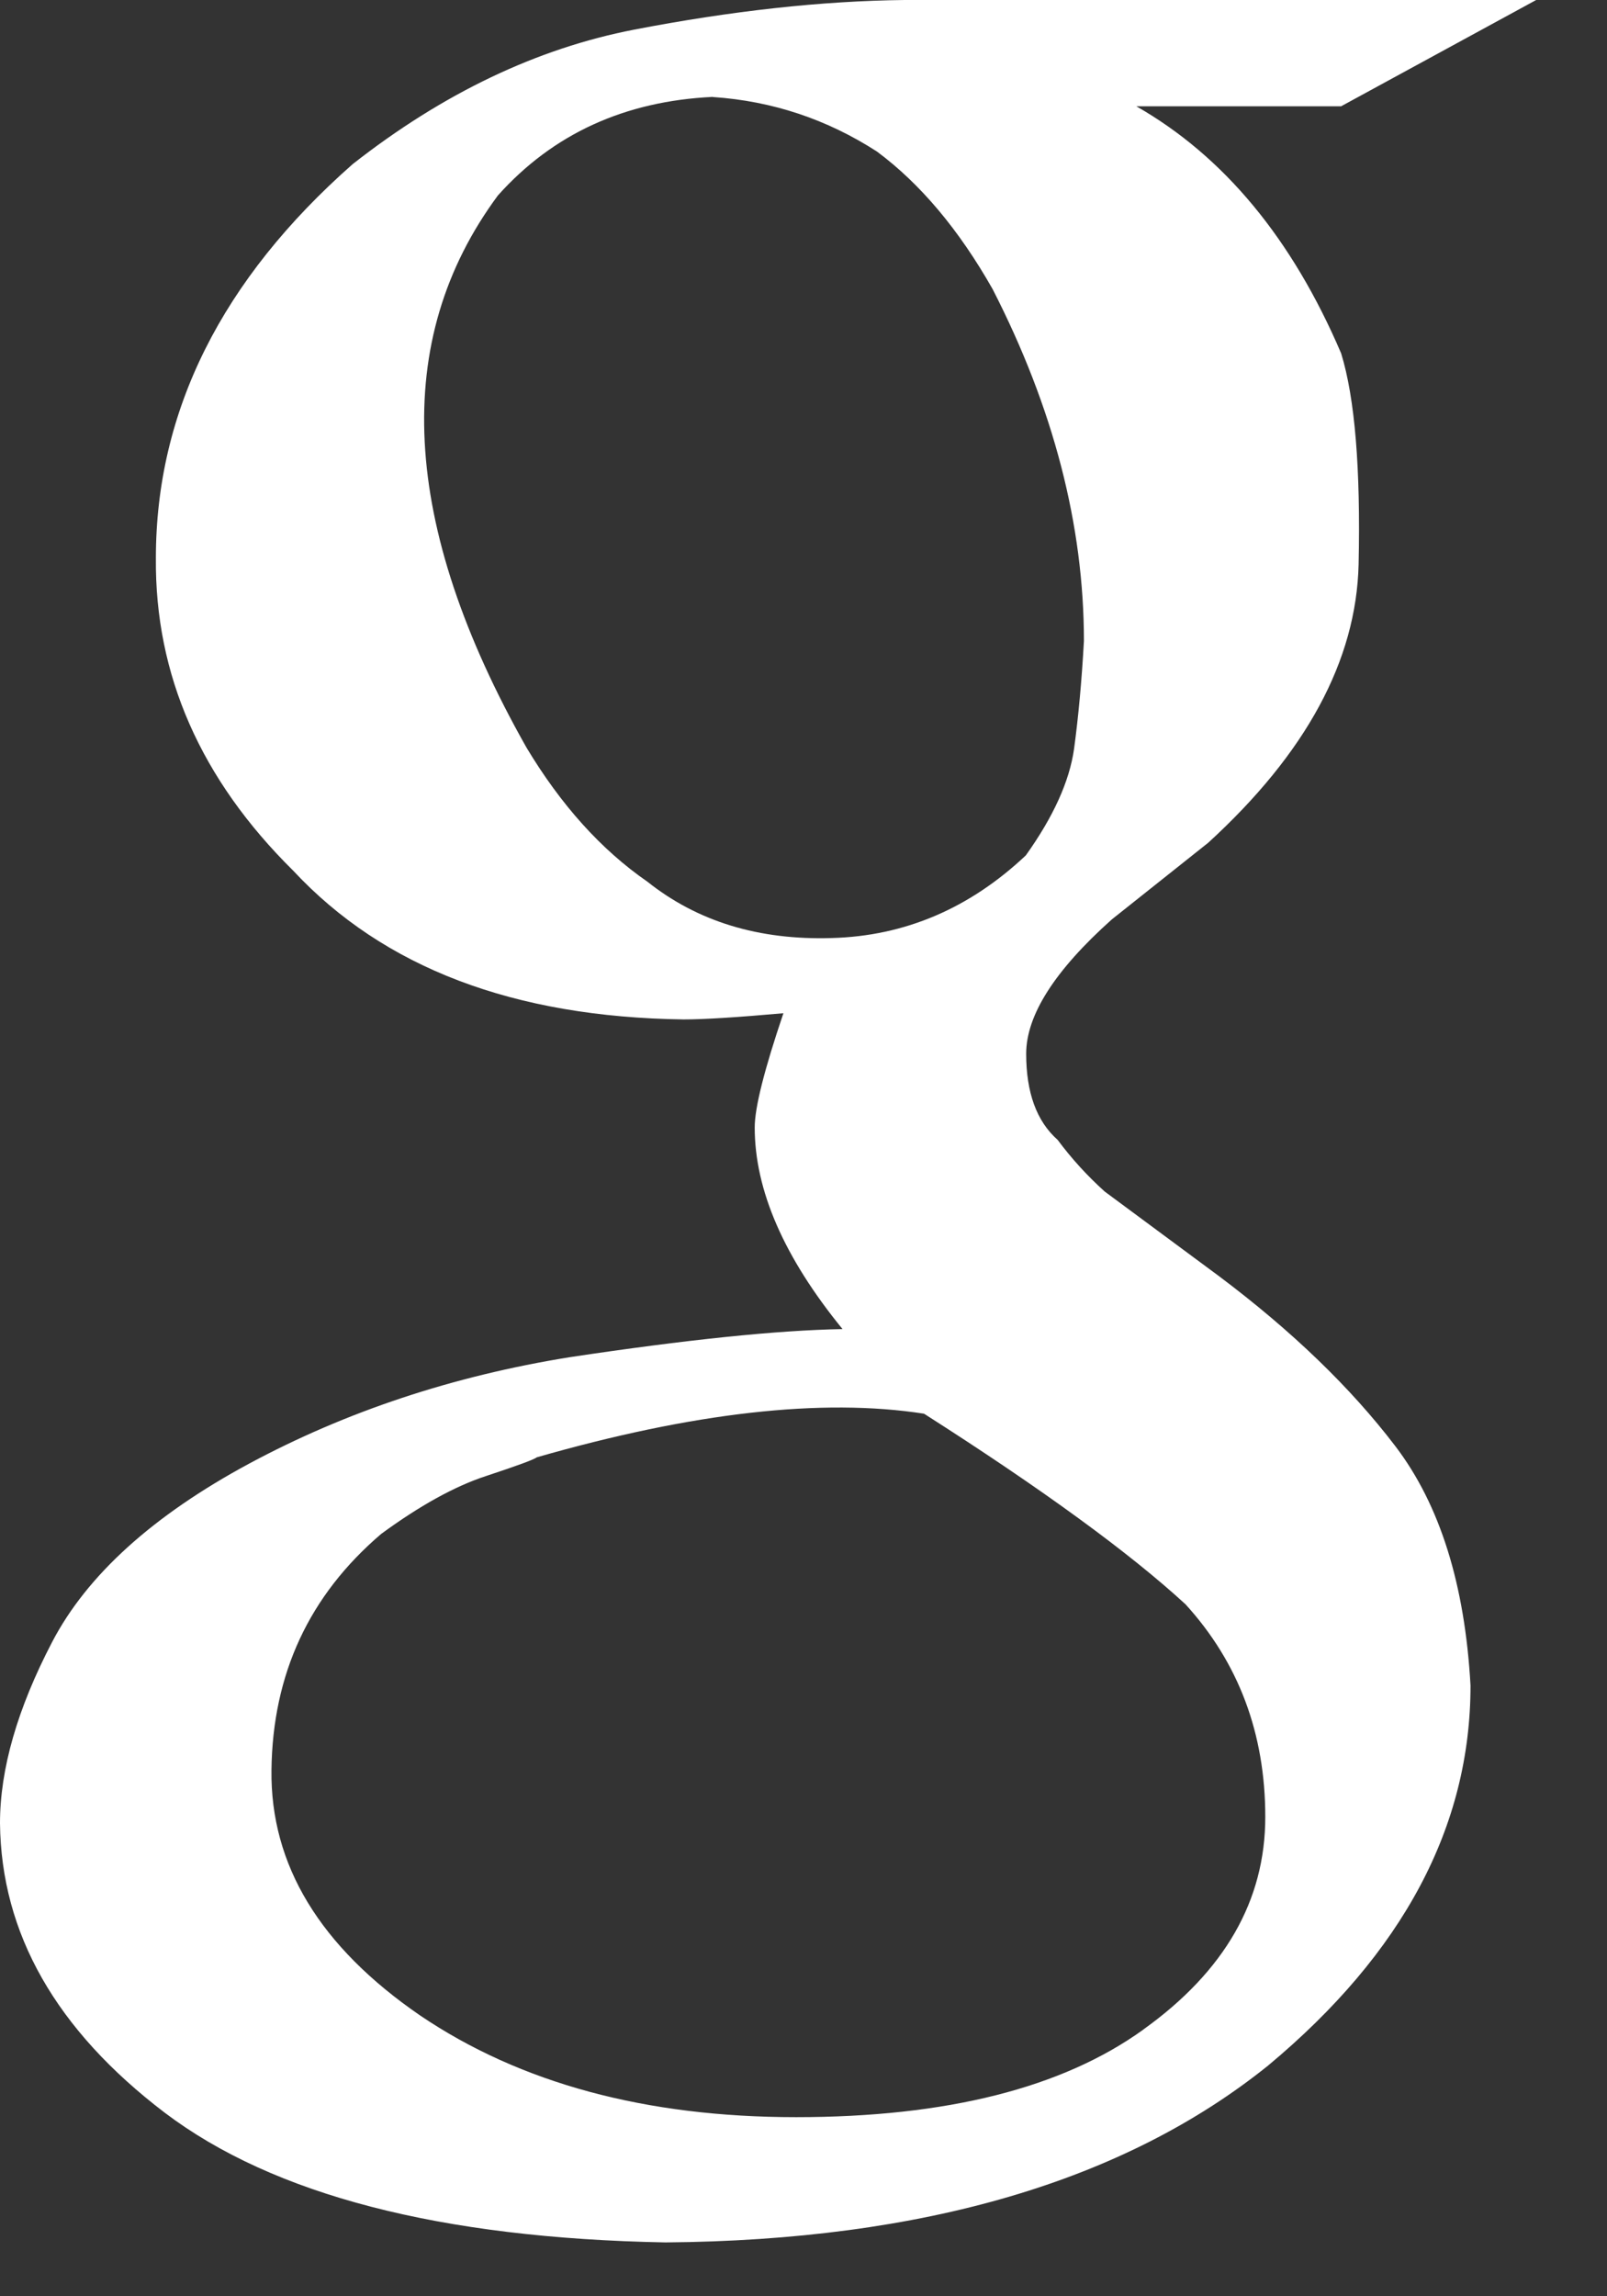 <svg width="14" height="20" viewBox="0 0 14 20" xmlns="http://www.w3.org/2000/svg"><rect x="0" y="0" width="14" height="20" fill="#333333" stroke="none"/><title>google</title><desc>Created with Sketch.</desc><g fill="none" fill-rule="evenodd"><g fill="#fff"><g><path d="M6.575 9.82c0-.174.084-.505.25-.995-.403.036-.694.054-.87.054-1.48-.02-2.612-.45-3.4-1.295-.808-.798-1.206-1.706-1.197-2.723 0-1.28.572-2.425 1.715-3.432C3.86.812 4.678.422 5.525.258 6.372.095 7.157.008 7.88 0h5.503l-1.7.926H9.9c.762.435 1.357 1.153 1.784 2.152.12.39.17 1.003.152 1.838-.02.836-.457 1.644-1.31 2.424l-.84.668c-.498.445-.746.835-.746 1.17 0 .337.09.587.274.75.122.164.258.313.41.45l.993.735c.64.48 1.153.976 1.54 1.484.388.51.605 1.204.654 2.084 0 1.226-.587 2.33-1.764 3.31-1.254 1.008-3.005 1.522-5.25 1.54-1.963-.037-3.416-.414-4.362-1.13C.488 17.68.01 16.84 0 15.88c0-.472.152-1 .455-1.58.303-.58.876-1.1 1.717-1.553.843-.453 1.773-.762 2.79-.926 1.018-.153 1.81-.235 2.378-.245-.51-.625-.765-1.21-.765-1.756zm3.385 7.857c.71-.508 1.063-1.125 1.063-1.852 0-.726-.232-1.344-.695-1.852-.484-.445-1.243-1-2.278-1.66-.89-.138-2.015-.01-3.374.38-.02.018-.167.072-.442.163-.275.09-.58.26-.913.504-.628.536-.946 1.22-.956 2.057-.01.826.422 1.538 1.296 2.138.873.59 1.965.885 3.274.885 1.31 0 2.32-.254 3.026-.763zM6.208.844c-.767.037-1.39.322-1.87.858-.934 1.262-.85 2.865.248 4.808.3.5.65.89 1.055 1.17.435.346.97.51 1.606.49.635-.017 1.2-.258 1.69-.72.24-.336.38-.645.42-.927.038-.28.067-.595.086-.94 0-1.008-.265-2.03-.795-3.064C8.354 2 8.017 1.6 7.64 1.32 7.206 1.04 6.73.88 6.21.845z"/></g></g></g></svg>
